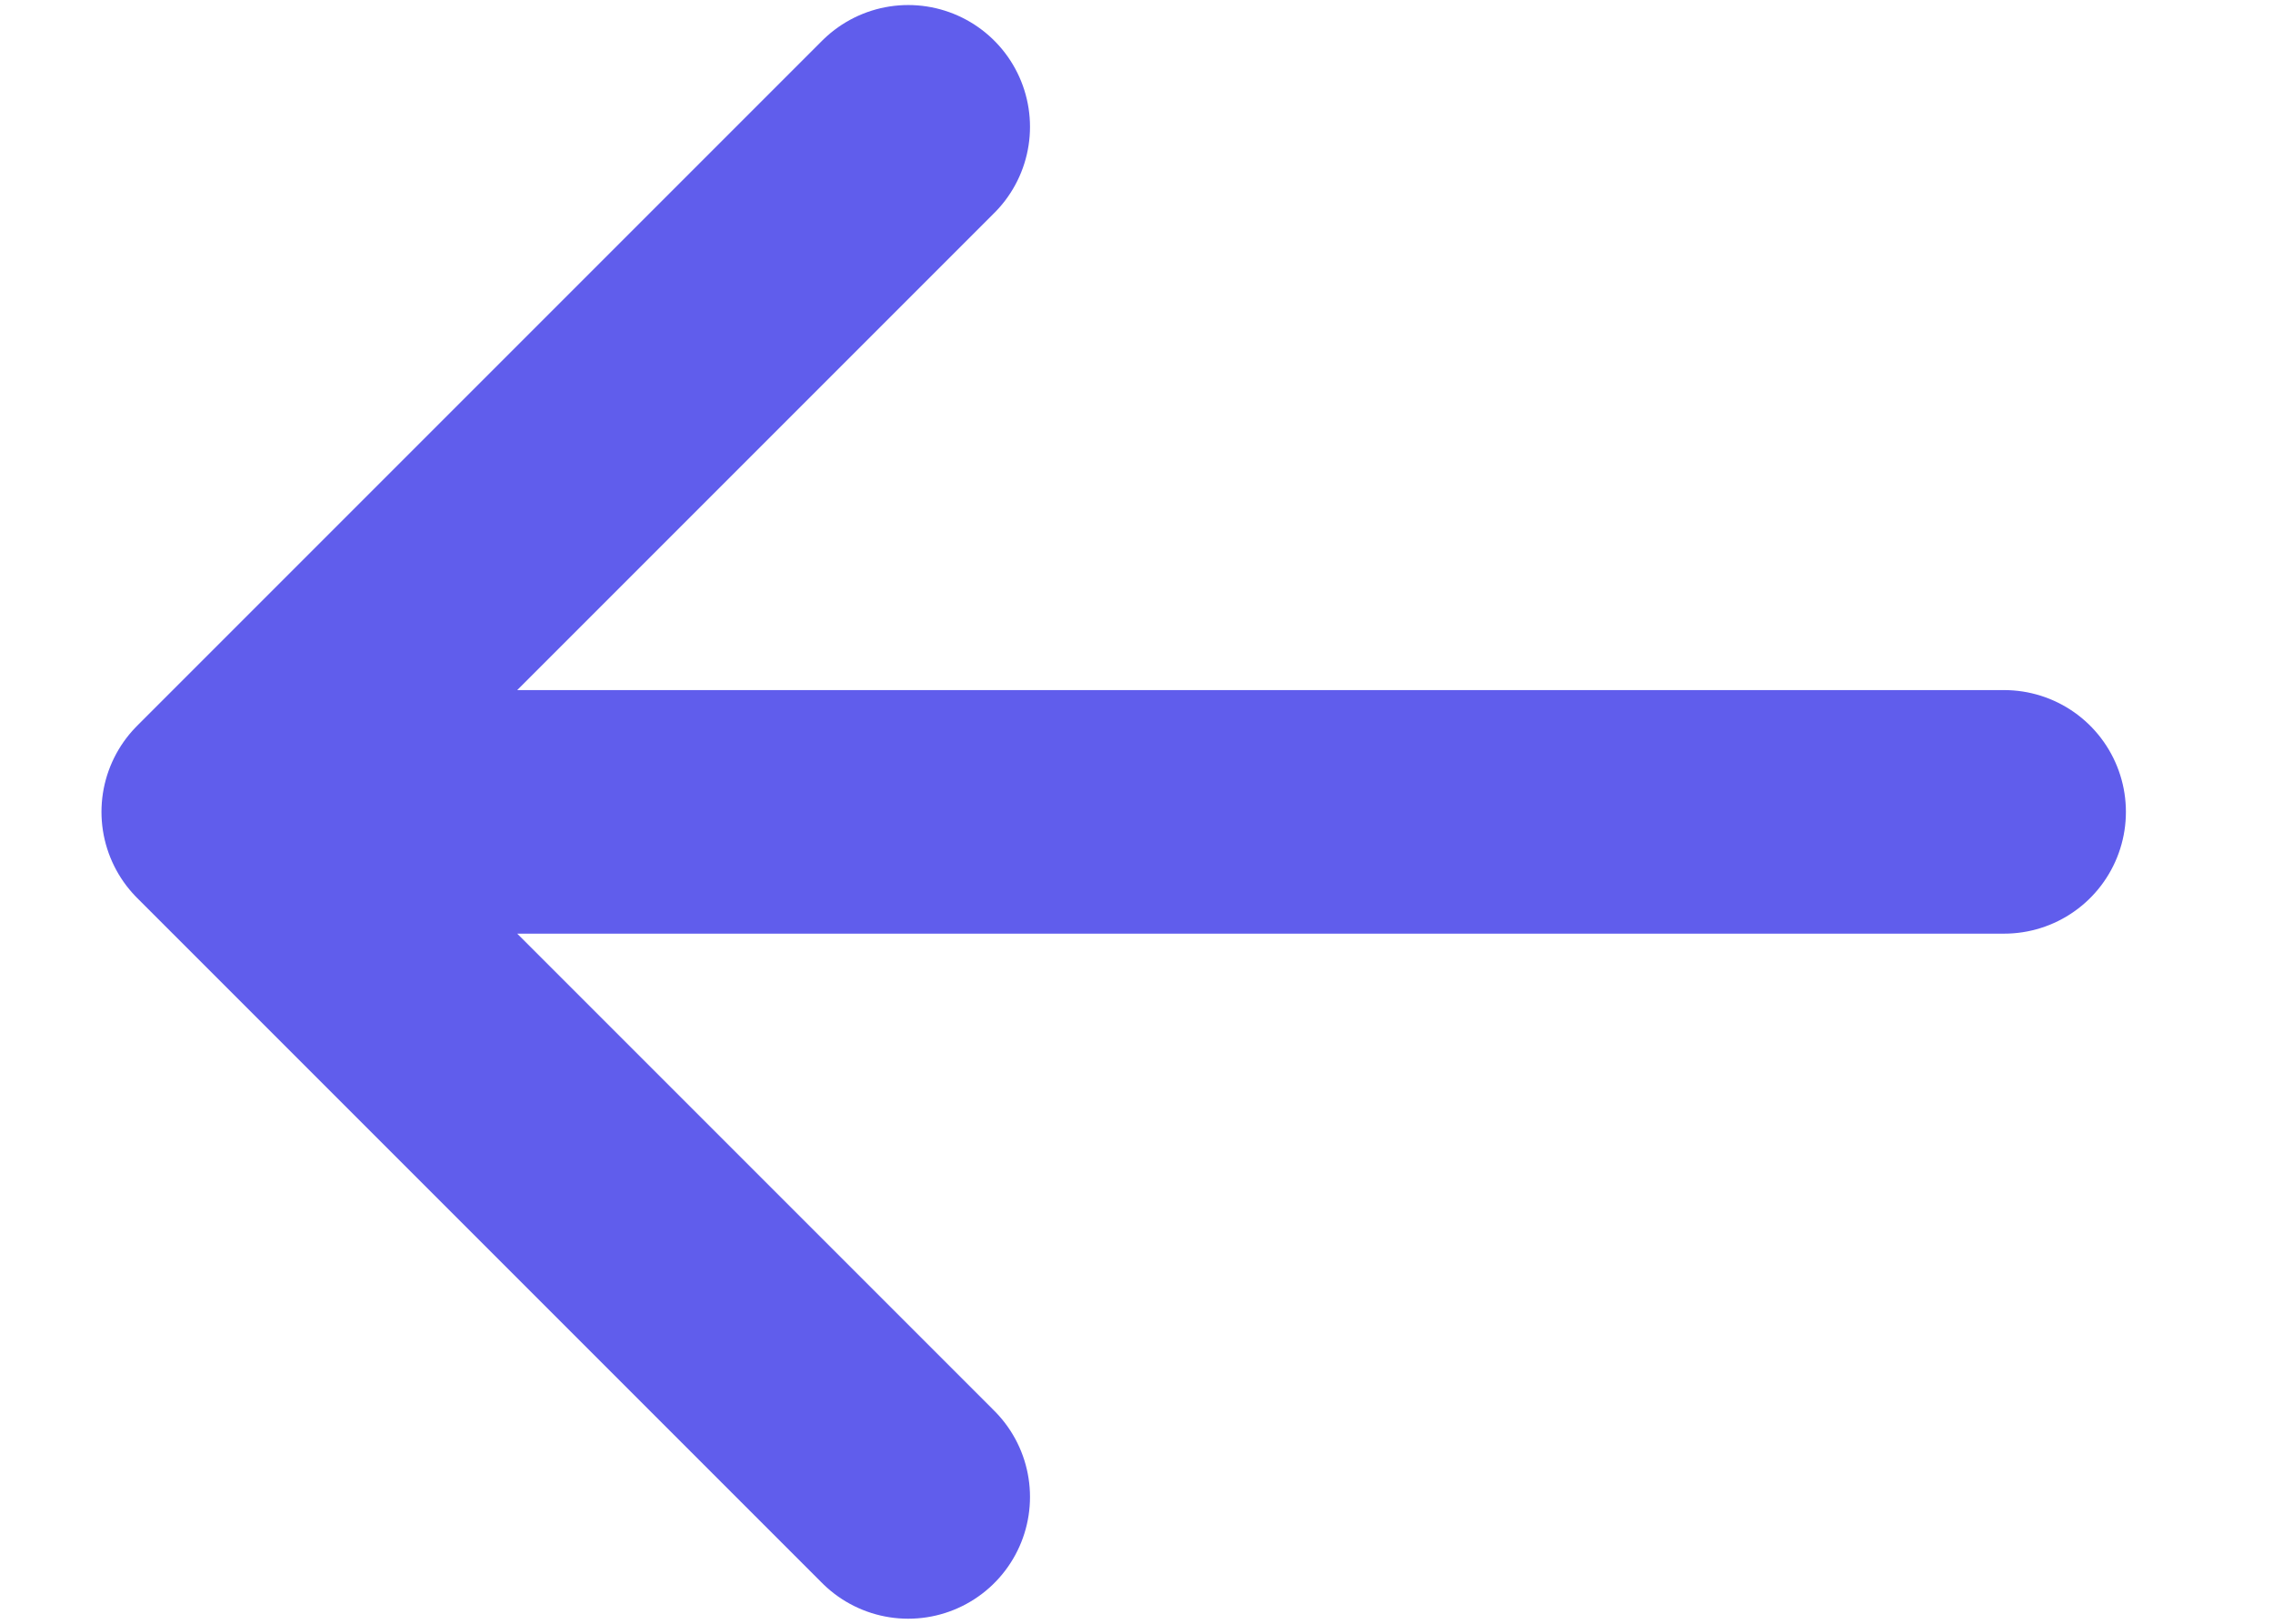 <svg width="14" height="10" viewBox="0 0 14 10" fill="none" xmlns="http://www.w3.org/2000/svg">
<path d="M12.344 5H1.375M1.375 5L5.594 0.781M1.375 5L5.594 9.219" stroke="#605DEC" stroke-width="1.5" stroke-linecap="round" stroke-linejoin="round"/>
</svg>
